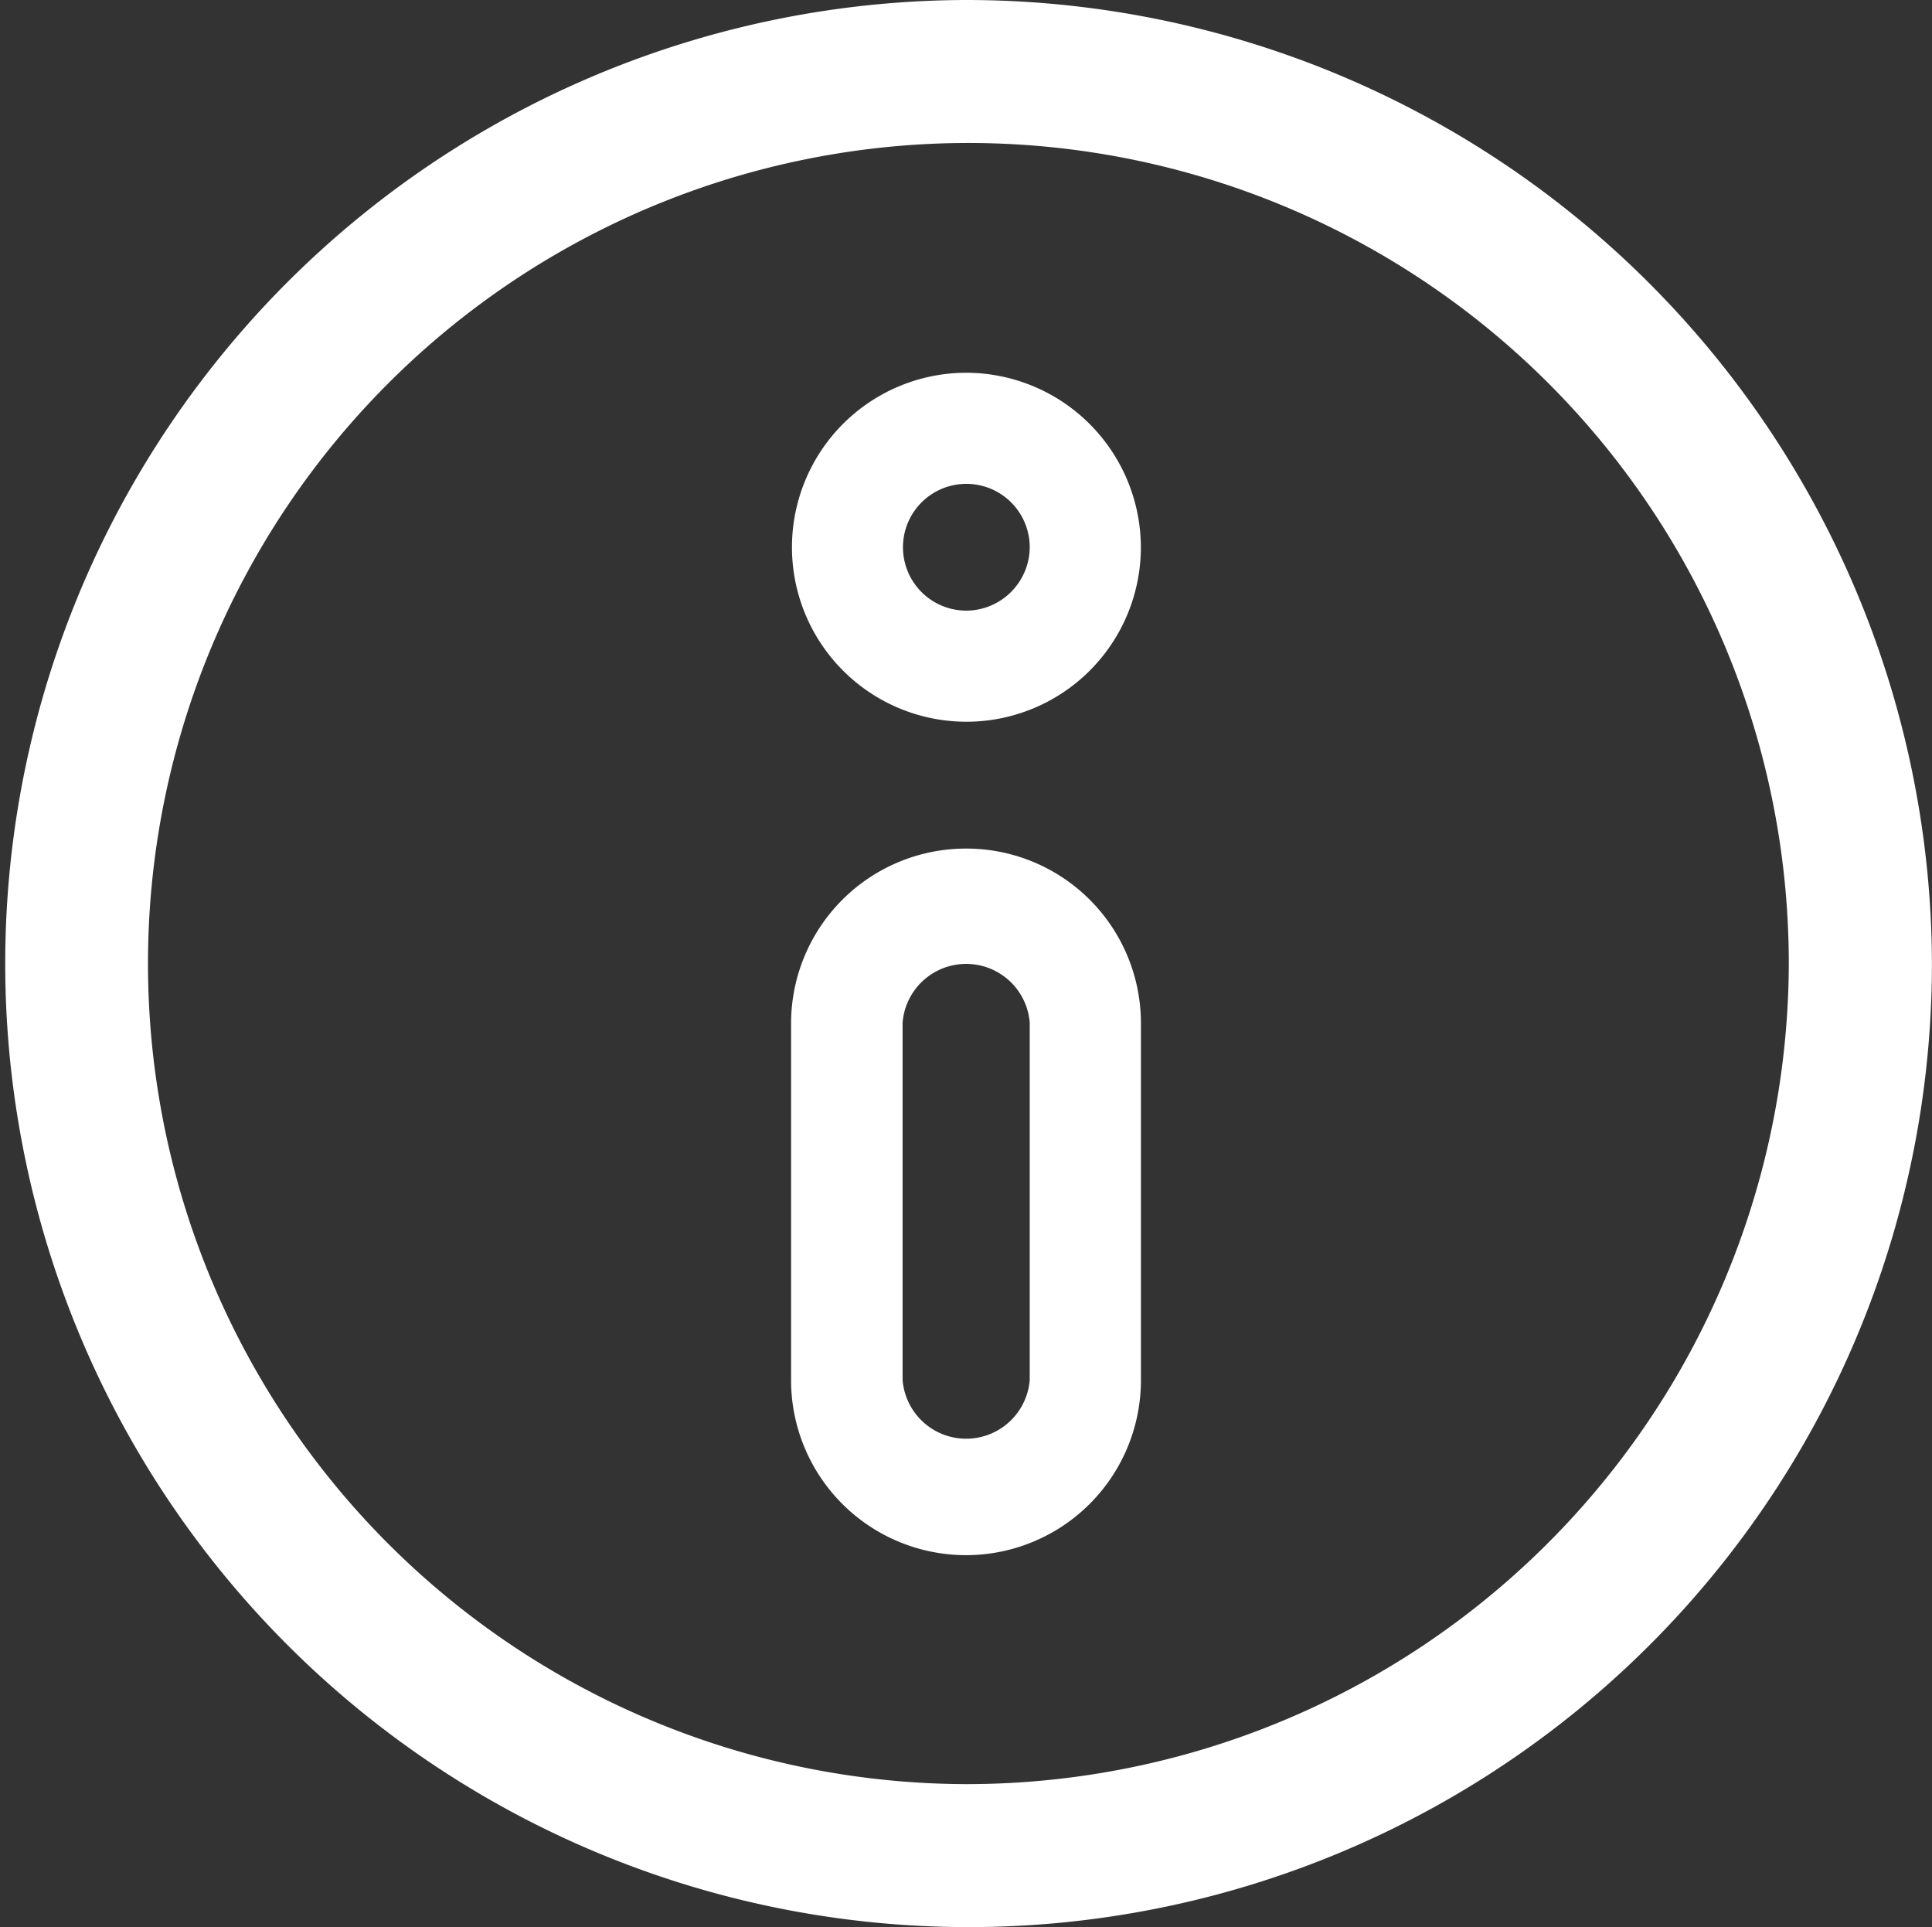 <svg xmlns="http://www.w3.org/2000/svg" width="30.301" height="30.217" viewBox="0 0 30.301 30.217">
  <rect x="0" y="0" width="30.301" height="30.217" fill="#333333" stroke="none"/>
  <defs>
    <style>
      .cls-1, .cls-2 {
        fill: #fff;
      }

      .cls-1 {
        stroke: #fff;
        stroke-width: 0.5px;
      }
    </style>
  </defs>
  <g id="information" transform="translate(0.25 0.25)">
    <path id="Path_819" data-name="Path 819" class="cls-1" d="M14.9,0A14.859,14.859,0,1,0,29.8,14.859,14.9,14.9,0,0,0,14.9,0Zm0,27.976A13.117,13.117,0,1,1,28.055,14.859,13.151,13.151,0,0,1,14.9,27.976Z"/>
    <path id="Path_820" data-name="Path 820" class="cls-2" d="M211.61,96.4a2.736,2.736,0,1,0,2.743,2.736A2.743,2.743,0,0,0,211.61,96.4Zm0,3.73a.994.994,0,1,1,1-.994A1,1,0,0,1,211.61,100.13Z" transform="translate(-196.71 -90.805)"/>
    <path id="Path_821" data-name="Path 821" class="cls-2" d="M211.61,224.934a2.743,2.743,0,0,0-2.743,2.736v5.6a2.743,2.743,0,0,0,5.487,0v-5.6A2.739,2.739,0,0,0,211.61,224.934Zm1,8.331a1,1,0,0,1-1.994,0v-5.6a1,1,0,0,1,1.994,0Z" transform="translate(-196.71 -211.878)"/>
  </g>
</svg>
